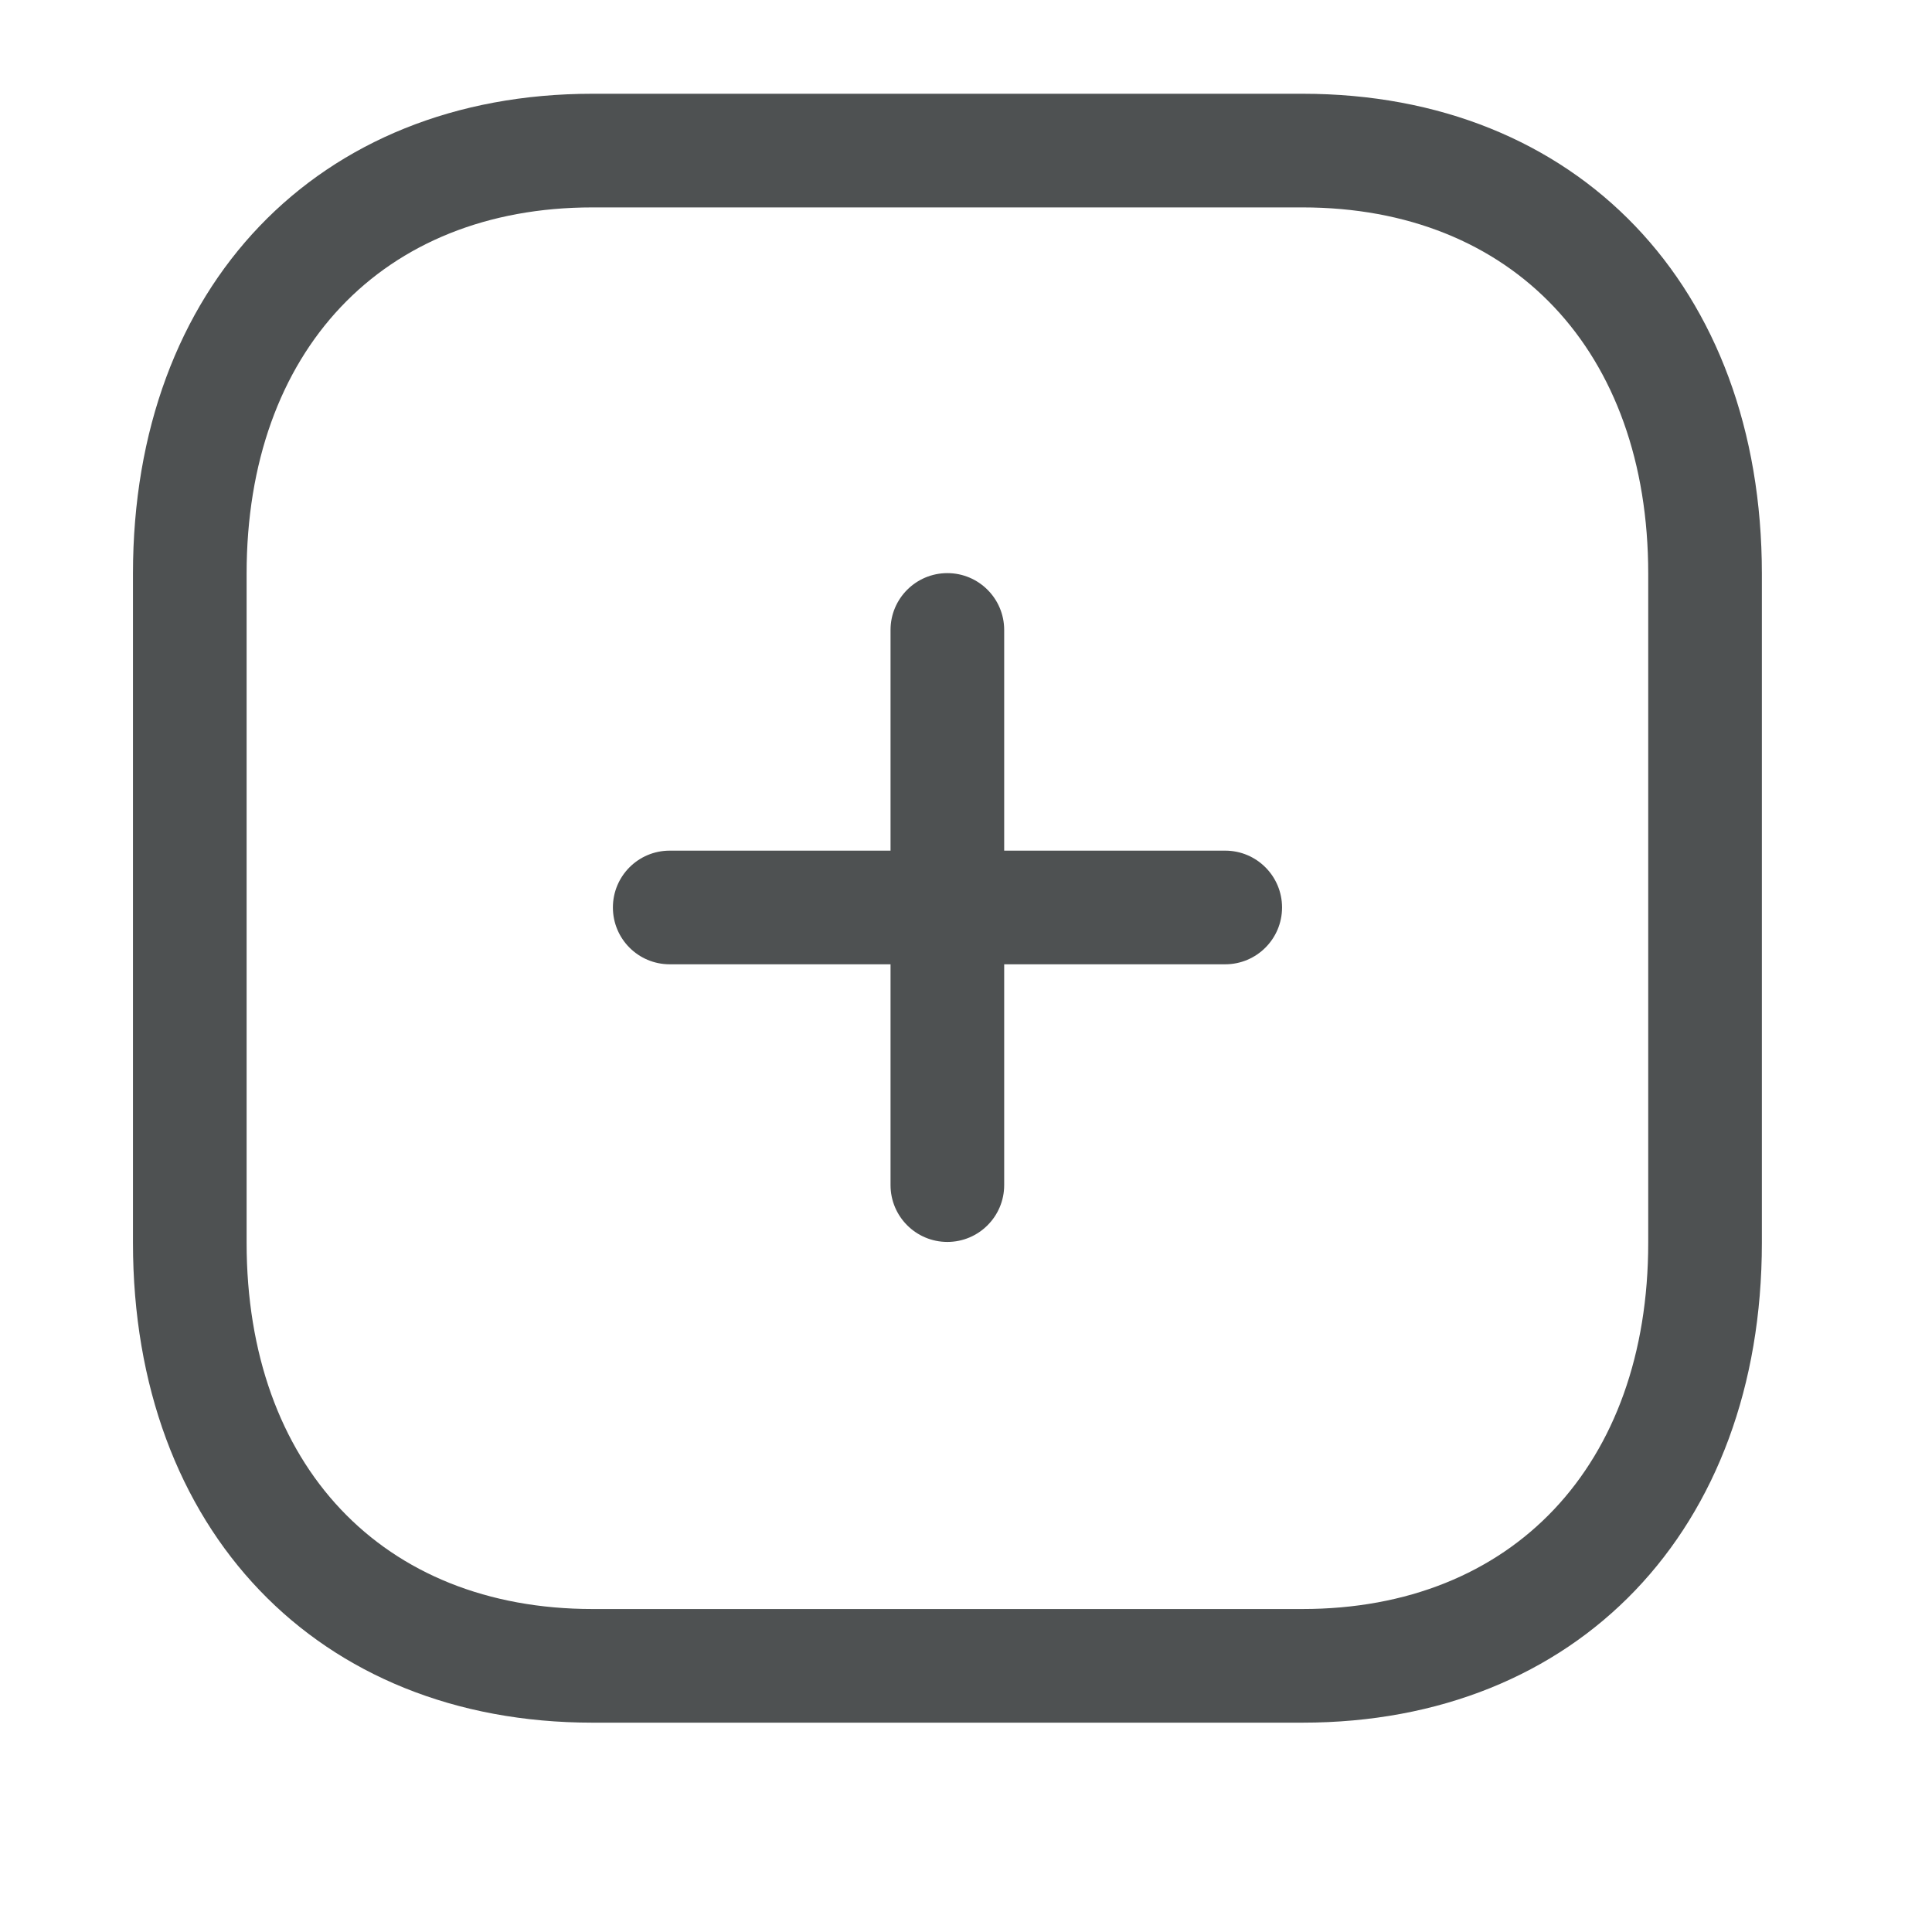 <svg width="17" height="17" viewBox="0 0 17 17" fill="none" xmlns="http://www.w3.org/2000/svg">
<path fill-rule="evenodd" clip-rule="evenodd" d="M8.336 10.928C8.06 10.928 7.836 10.704 7.836 10.428V5.543C7.836 5.267 8.06 5.043 8.336 5.043C8.612 5.043 8.836 5.267 8.836 5.543V10.428C8.836 10.704 8.612 10.928 8.336 10.928Z" fill="#4E5152"/>
<path fill-rule="evenodd" clip-rule="evenodd" d="M10.781 8.485H5.893C5.616 8.485 5.393 8.261 5.393 7.985C5.393 7.709 5.616 7.485 5.893 7.485H10.781C11.057 7.485 11.281 7.709 11.281 7.985C11.281 8.261 11.057 8.485 10.781 8.485Z" fill="#4E5152"/>
<path fill-rule="evenodd" clip-rule="evenodd" d="M5.213 1.825C3.365 1.825 2.17 3.089 2.17 5.048V10.935C2.17 12.893 3.365 14.158 5.213 14.158H11.461C13.309 14.158 14.503 12.893 14.503 10.935V5.048C14.503 3.089 13.309 1.825 11.461 1.825H5.213ZM11.461 15.158H5.213C2.795 15.158 1.17 13.461 1.17 10.935V5.048C1.17 2.522 2.795 0.825 5.213 0.825H11.461C13.879 0.825 15.503 2.522 15.503 5.048V10.935C15.503 13.461 13.879 15.158 11.461 15.158Z" fill="#4E5152"/>
</svg>
